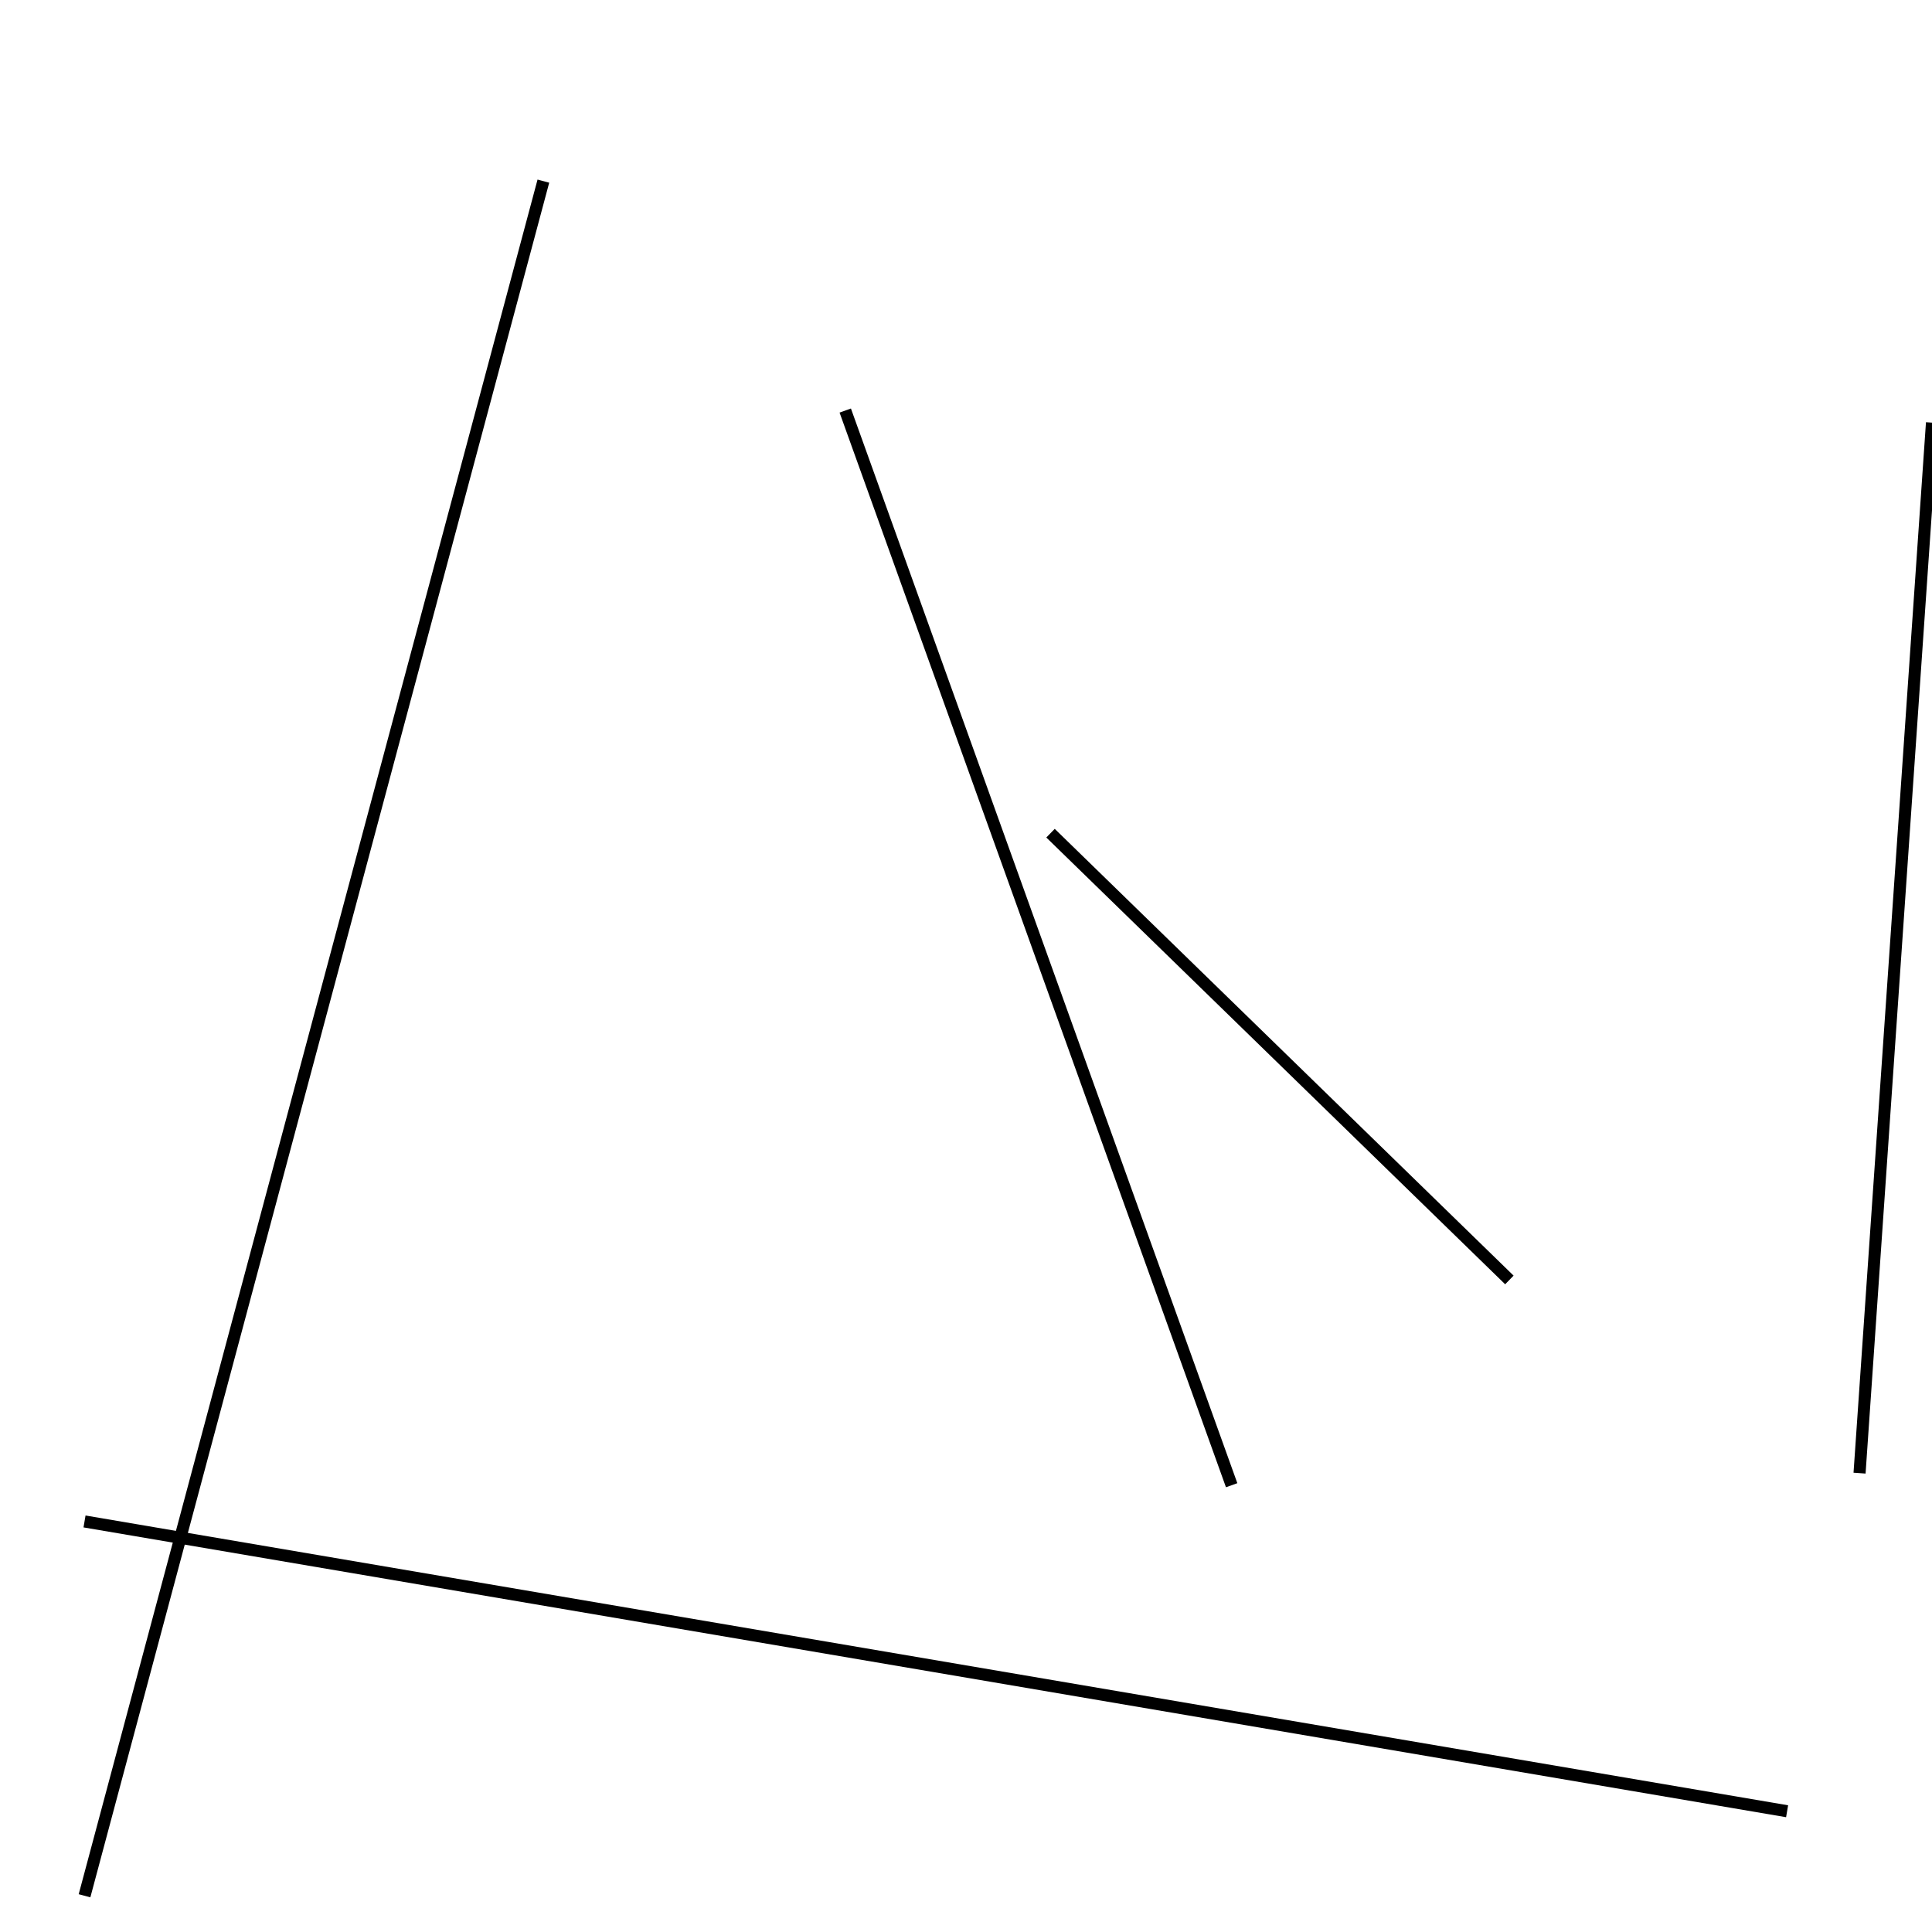 <?xml version="1.0" encoding="utf-8" ?>
<svg baseProfile="full" height="160" version="1.1" width="160" xmlns="http://www.w3.org/2000/svg" xmlns:ev="http://www.w3.org/2001/xml-events" xmlns:xlink="http://www.w3.org/1999/xlink"><defs /><rect fill="white" height="160" width="160" x="0" y="0" /><line stroke="black" stroke-width="1" x1="87" x2="125" y1="69" y2="106" /><line stroke="black" stroke-width="1" x1="148" x2="7" y1="150" y2="126" /><line stroke="black" stroke-width="1" x1="160" x2="154" y1="35" y2="122" /><line stroke="black" stroke-width="1" x1="45" x2="7" y1="15" y2="157" /><line stroke="black" stroke-width="1" x1="70" x2="102" y1="34" y2="123" /></svg>